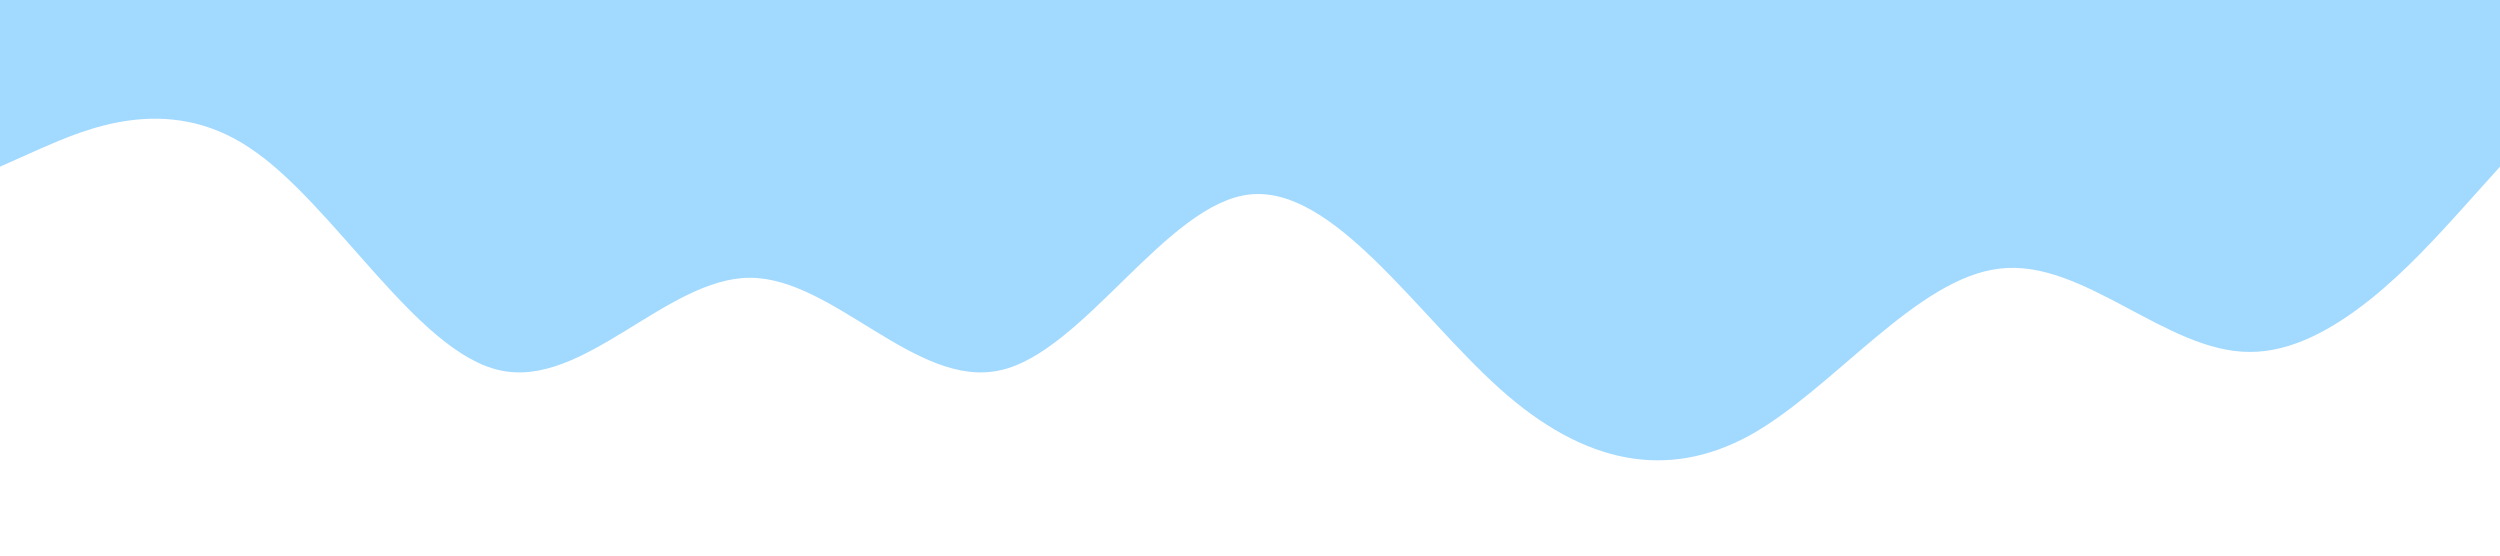 <?xml version="1.0" standalone="no"?><svg xmlns="http://www.w3.org/2000/svg" viewBox="0 0 1440 320"><path fill="#a2d9ff" fill-opacity="1" d="M0,96L24,85.3C48,75,96,53,144,85.3C192,117,240,203,288,213.3C336,224,384,160,432,160C480,160,528,224,576,213.3C624,203,672,117,720,112C768,107,816,181,864,224C912,267,960,277,1008,250.7C1056,224,1104,160,1152,154.7C1200,149,1248,203,1296,202.7C1344,203,1392,149,1416,122.7L1440,96L1440,0L1416,0C1392,0,1344,0,1296,0C1248,0,1200,0,1152,0C1104,0,1056,0,1008,0C960,0,912,0,864,0C816,0,768,0,720,0C672,0,624,0,576,0C528,0,480,0,432,0C384,0,336,0,288,0C240,0,192,0,144,0C96,0,48,0,24,0L0,0Z"></path></svg>